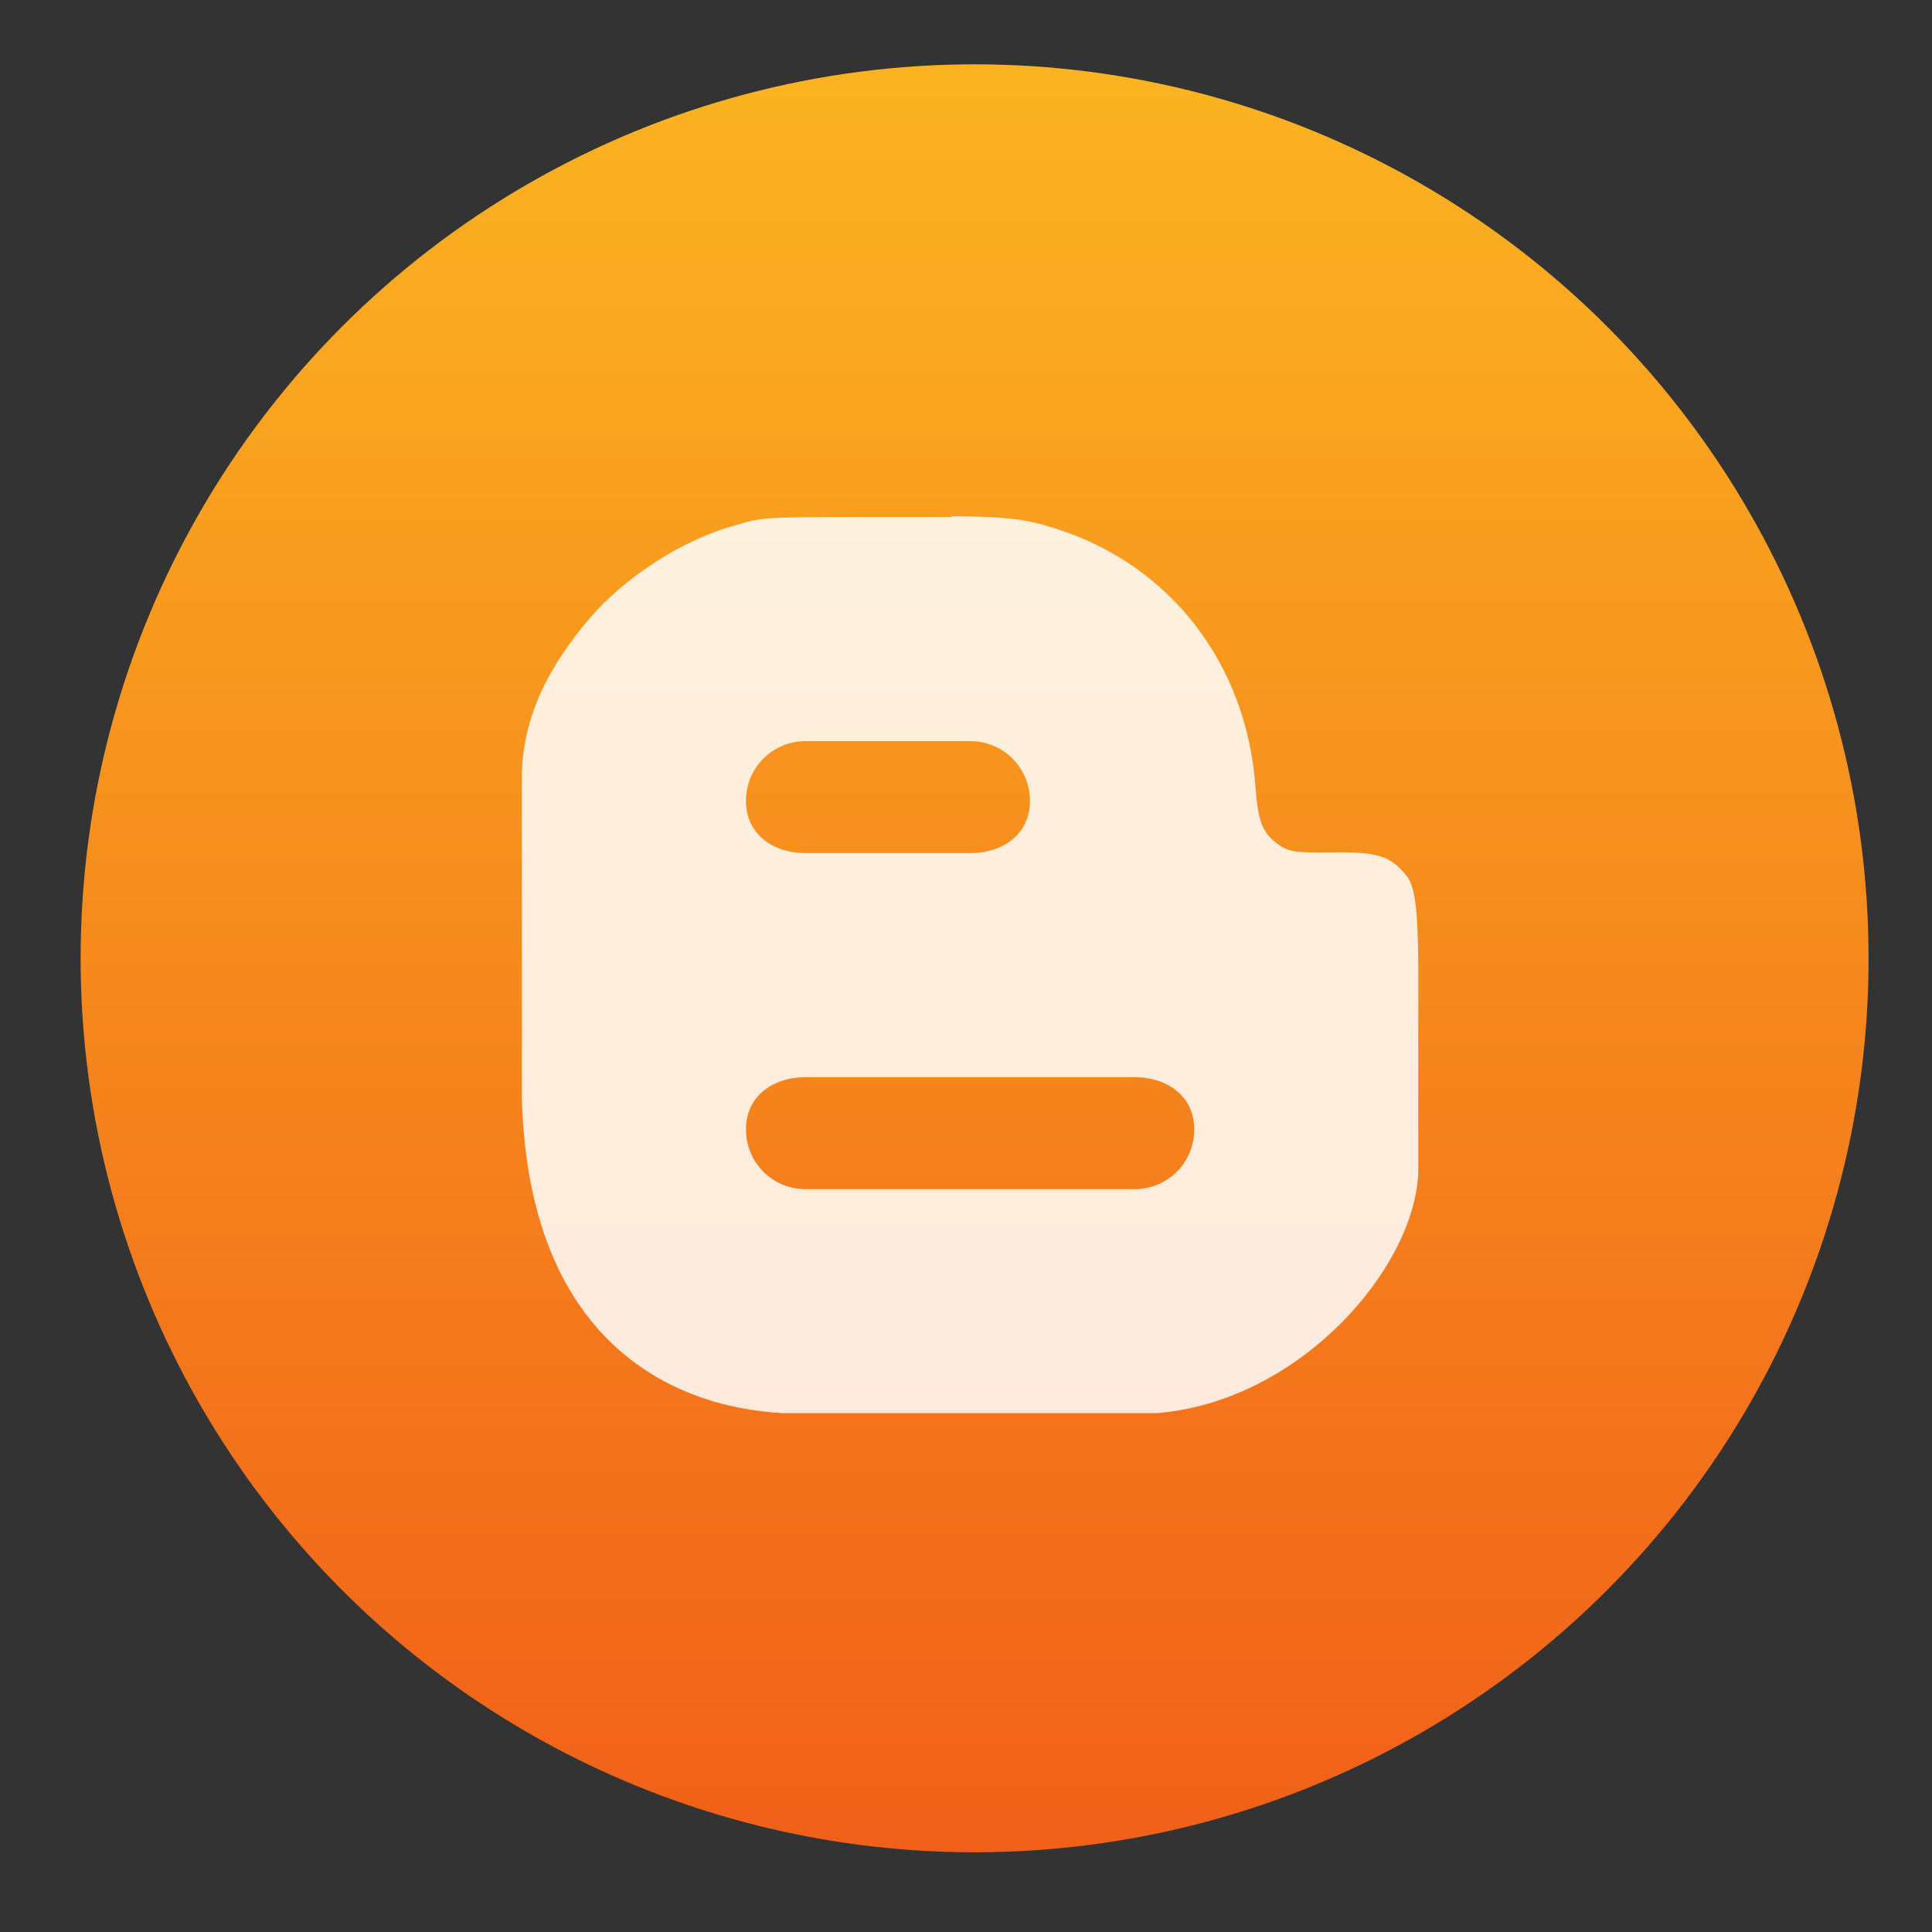 <?xml version="1.0" encoding="UTF-8" standalone="no"?>
<svg
   xmlns:dc="http://purl.org/dc/elements/1.1/"
   xmlns:cc="http://creativecommons.org/ns#"
   xmlns:rdf="http://www.w3.org/1999/02/22-rdf-syntax-ns#"
   xmlns:svg="http://www.w3.org/2000/svg"
   xmlns="http://www.w3.org/2000/svg"
   xmlns:sodipodi="http://sodipodi.sourceforge.net/DTD/sodipodi-0.dtd"
   xmlns:inkscape="http://www.inkscape.org/namespaces/inkscape"
   viewBox="0 0 128 128"
   id="svg2"
   version="1.1"
   inkscape:version="0.91 r"
   sodipodi:docname="blogger.svg"
   width="128"
   height="128">
  <rect x="0" y="0" width="128" height="128" fill="#333333" stroke="none"/>
  <sodipodi:namedview
     pagecolor="#ffffff"
     bordercolor="#666666"
     borderopacity="1"
     objecttolerance="10"
     gridtolerance="10"
     guidetolerance="10"
     inkscape:pageopacity="0"
     inkscape:pageshadow="2"
     inkscape:window-width="1366"
     inkscape:window-height="744"
     id="namedview17"
     showgrid="false"
     inkscape:zoom="2.4583333"
     inkscape:cx="64.590814"
     inkscape:cy="42.007777"
     inkscape:window-x="0"
     inkscape:window-y="24"
     inkscape:window-maximized="1"
     inkscape:current-layer="svg2" />
  <defs
     id="defs4">
    <linearGradient
       id="0"
       gradientUnits="userSpaceOnUse"
       y1="653.96"
       x2="0"
       y2="301.3">
      <stop
         stop-color="#f15f19"
         id="stop7" />
      <stop
         offset="1"
         stop-color="#fbb521"
         id="stop9" />
    </linearGradient>
  </defs>
  <g
     transform="matrix(7.114,0,0,7.114,-14.718,-7349.724)"
     id="g11"
     style="fill:#ffffff;fill-opacity:0.851;enable-background:new">
    <circle
       cx="-325.89"
       cy="478.75"
       r="173.45"
       transform="matrix(0.048,0,0,0.048,26.788,1019.08)"
       id="circle13"
       style="fill:url(#0);fill-opacity:1" />
    <path
       d="m 10.931,1037.95 c -0.182,0 -0.408,0 -0.694,0 -1.066,10e-4 -1.066,10e-4 -1.314,0.076 -0.505,0.136 -1.038,0.488 -1.366,0.872 -0.361,0.424 -0.628,0.905 -0.628,1.484 0,0.274 0,1.932 0,2.972 0.057,2.245 1.366,2.886 2.435,2.942 0.228,0 3.13,0 3.478,0 1.33,-0.108 2.401,-1.347 2.435,-2.239 l 0,-1.245 c 0.004,-1.031 0.004,-1.387 -0.113,-1.526 -0.122,-0.145 -0.215,-0.213 -0.584,-0.213 -0.36,0 -0.489,0.016 -0.607,-0.073 -0.15,-0.113 -0.187,-0.212 -0.212,-0.534 -0.081,-1.152 -0.798,-2.075 -1.867,-2.41 -0.262,-0.083 -0.42,-0.109 -0.966,-0.113 m -1.355,2.094 1.531,0 c 0.307,0 0.557,0.247 0.557,0.557 0,0.309 -0.249,0.486 -0.557,0.486 l -1.531,0 c -0.309,0 -0.557,-0.178 -0.557,-0.486 0,-0.309 0.247,-0.557 0.557,-0.557 m 0,3.13 3.061,0 c 0.309,0 0.557,0.179 0.557,0.486 0,0.309 -0.247,0.557 -0.557,0.557 l -3.061,0 c -0.309,0 -0.557,-0.247 -0.557,-0.557 0,-0.307 0.247,-0.486 0.557,-0.486"
       id="path15"
       inkscape:connector-curvature="0"
       style="fill:#ffffff;fill-opacity:0.85" />
  </g>
</svg>
